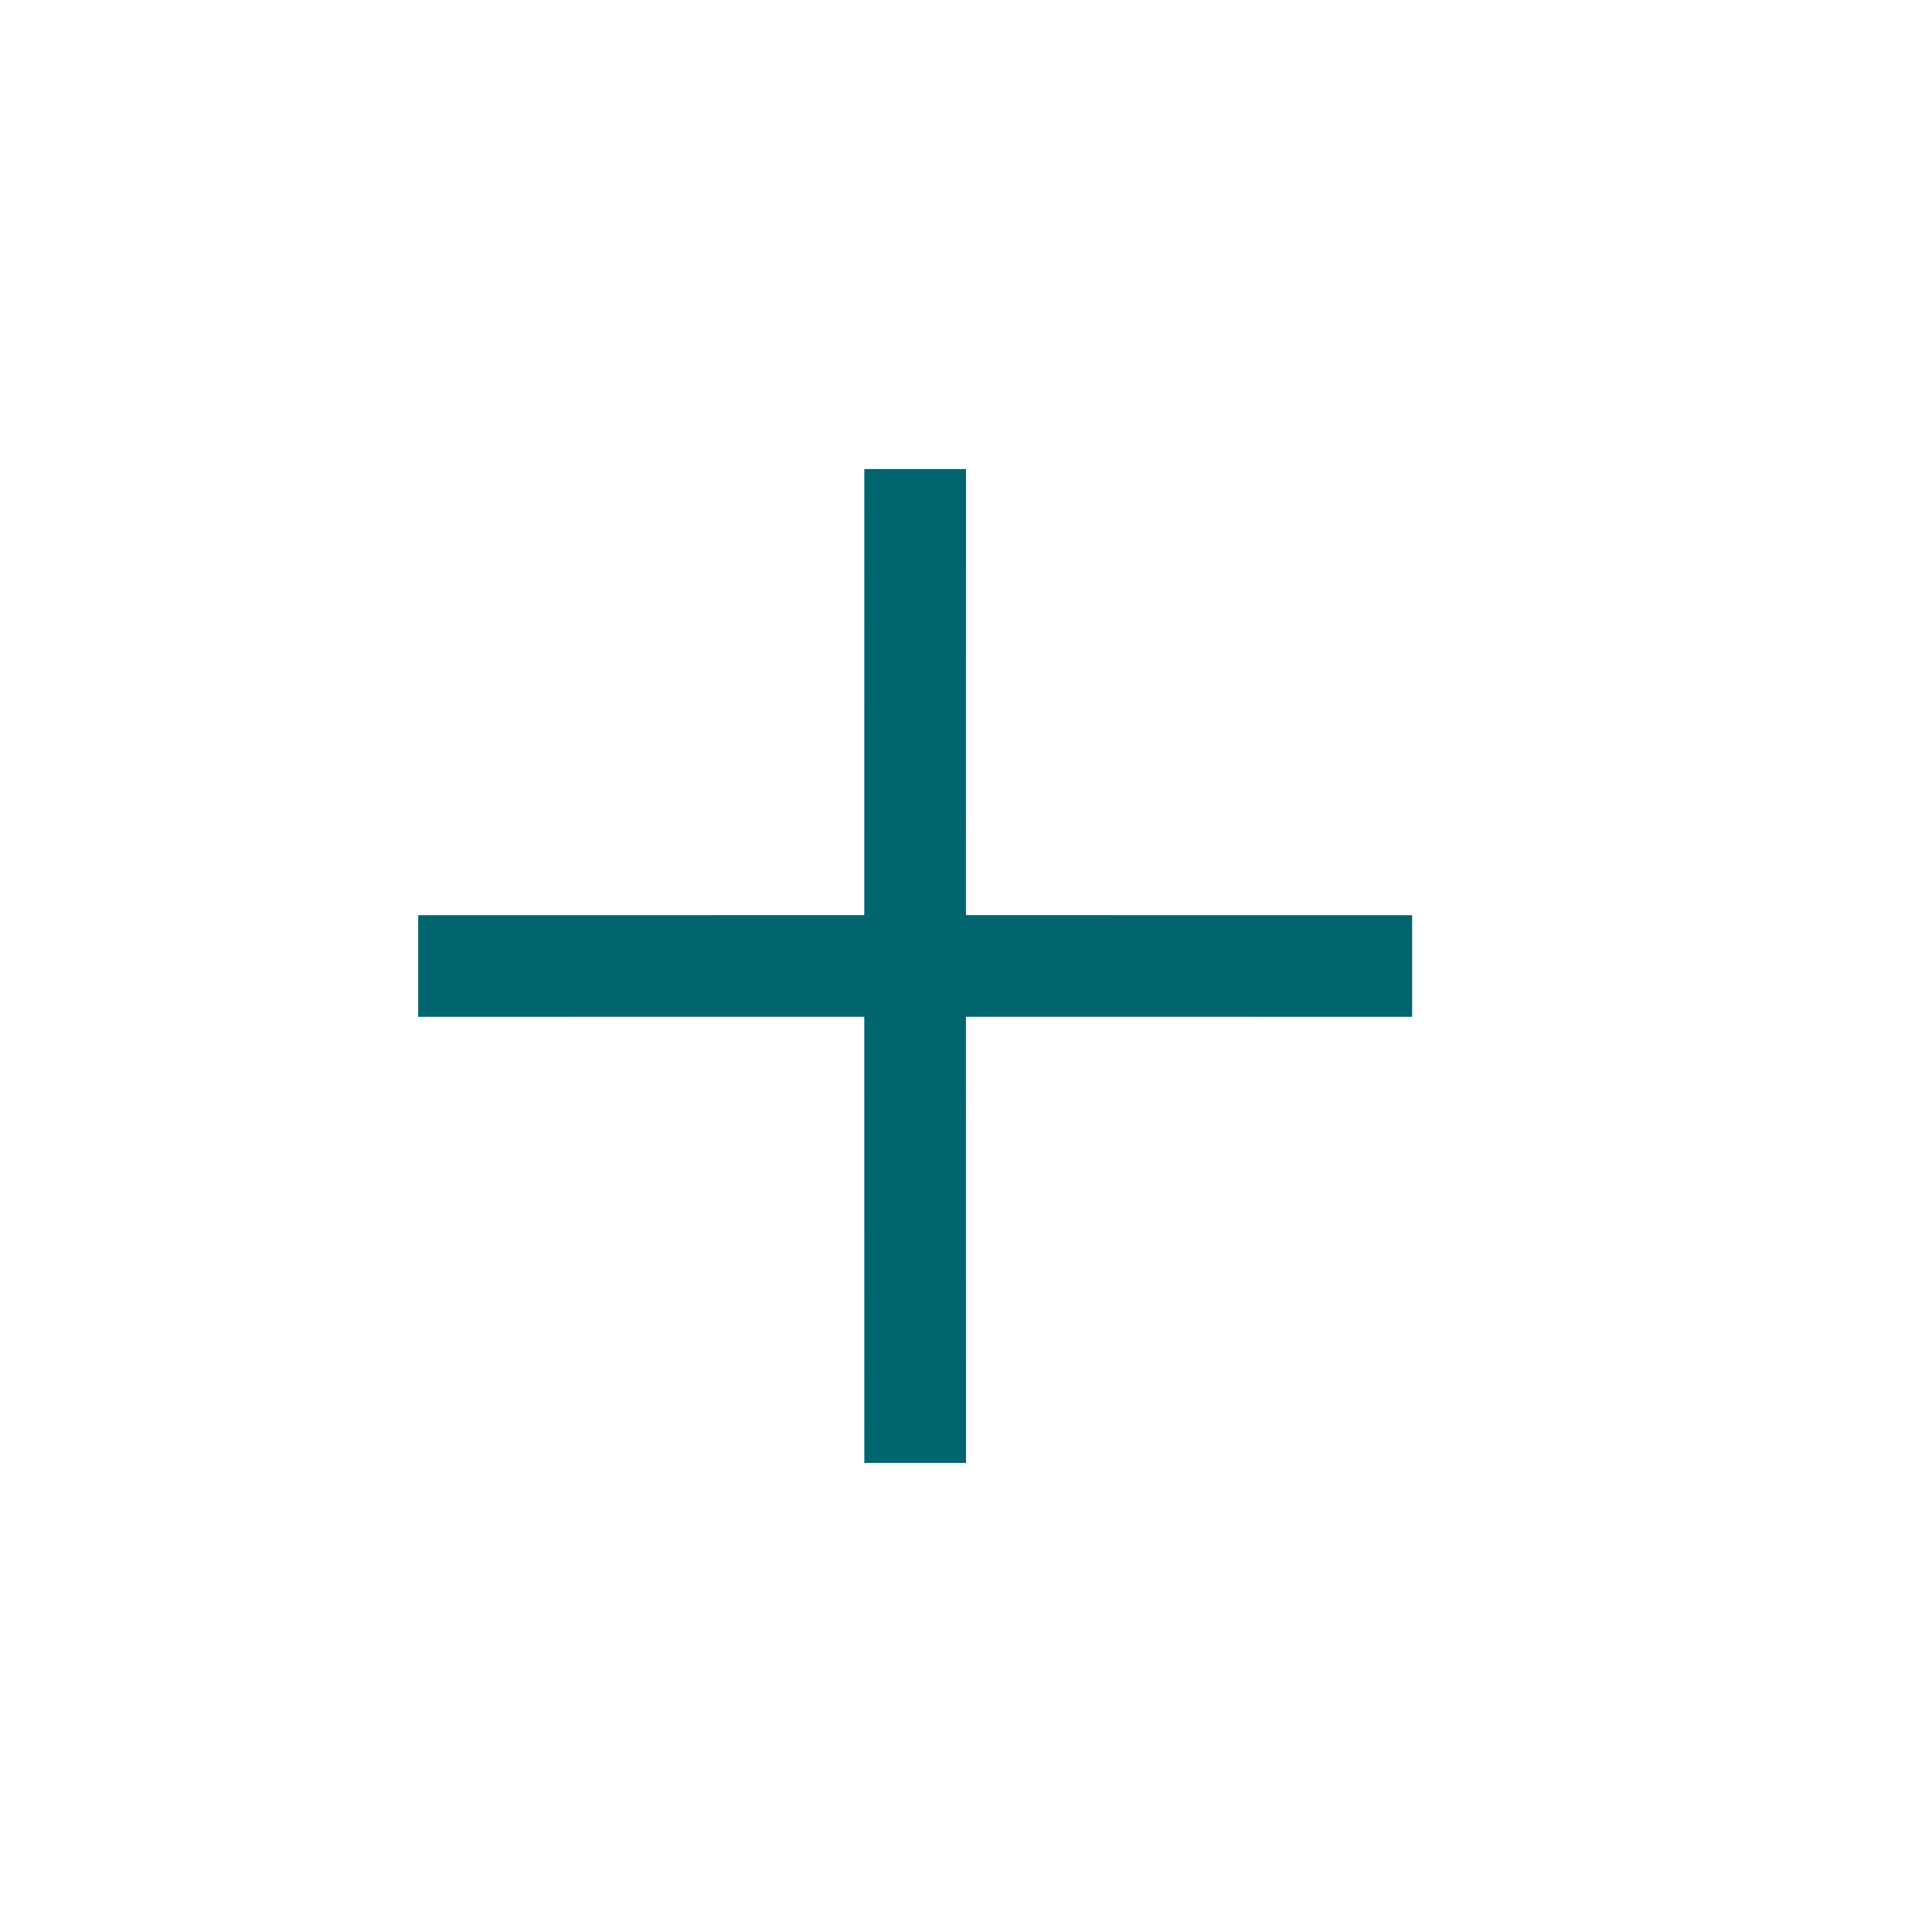 <svg xmlns="http://www.w3.org/2000/svg" width="38" height="38" viewBox="0 0 38 38">
  <path fill="#01656F" d="M19,9.225 L18.999,17.999 L27.775,18 L27.775,20 L18.999,19.999 L19,28.775 L17,28.775 L16.999,19.999 L8.225,20 L8.225,18 L16.999,17.999 L17,9.225 L19,9.225 Z"/>
</svg>
